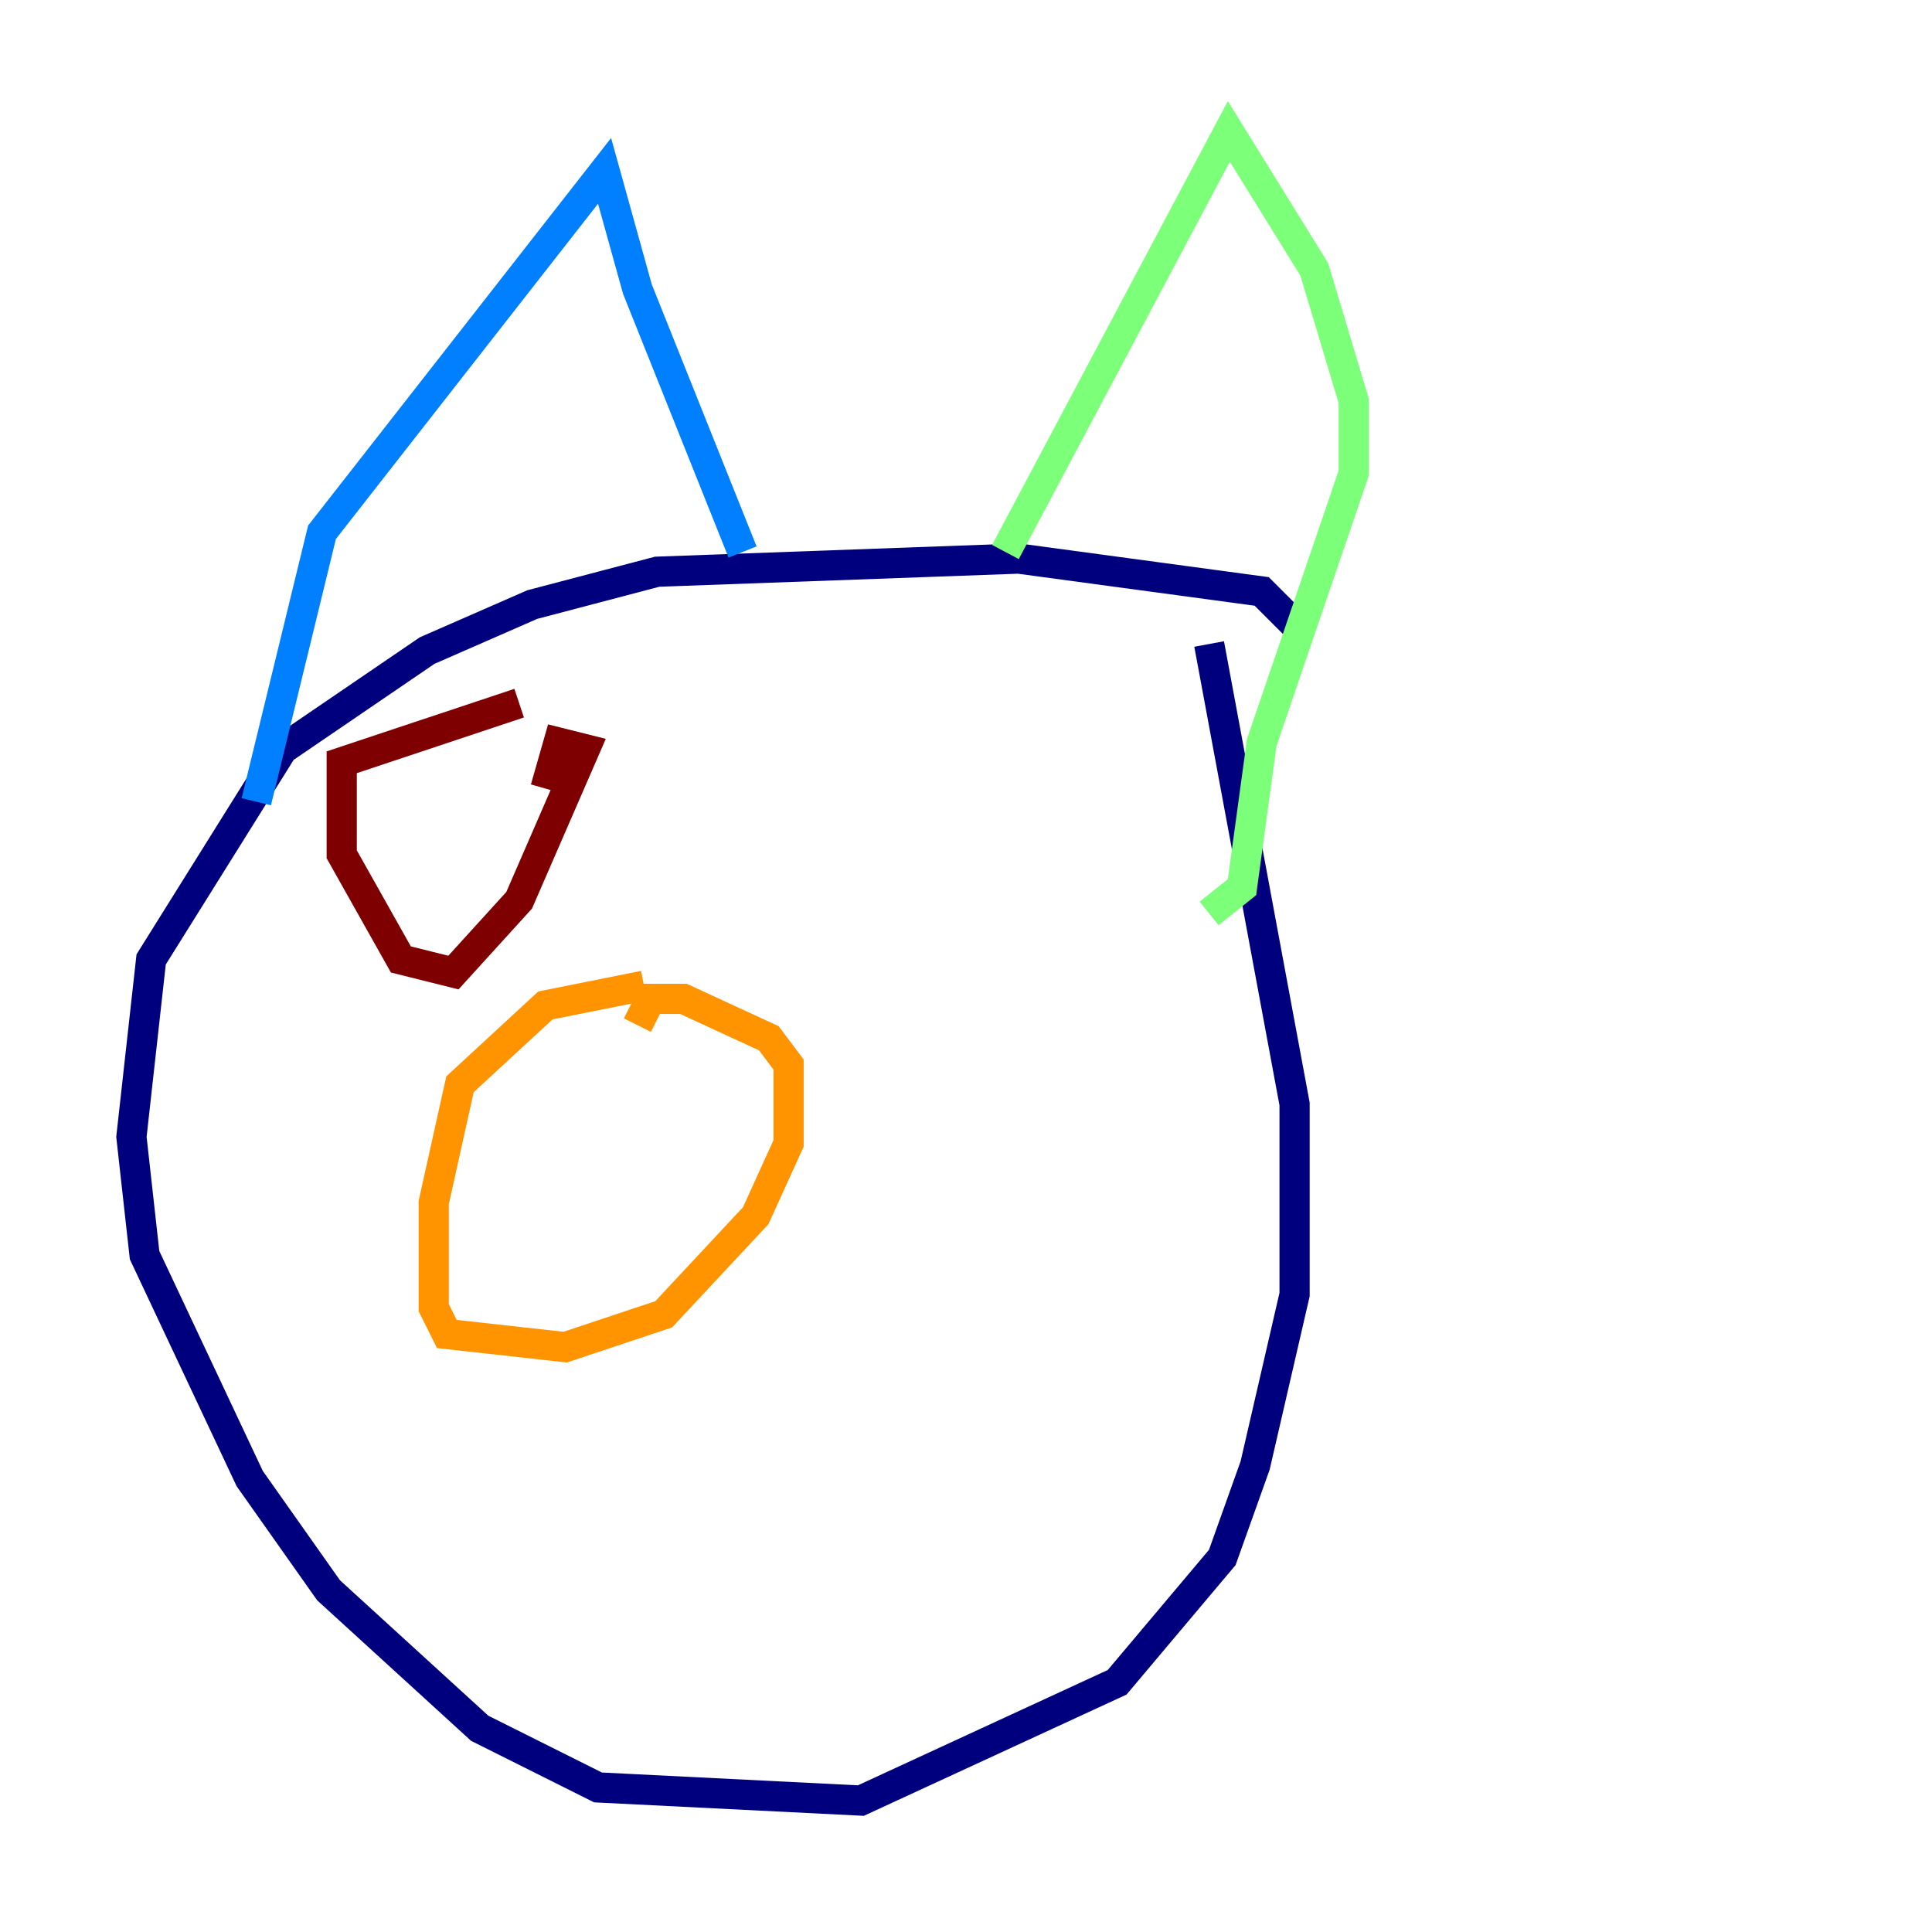 <?xml version="1.0" encoding="utf-8" ?>
<svg baseProfile="tiny" height="128" version="1.2" viewBox="0,0,128,128" width="128" xmlns="http://www.w3.org/2000/svg" xmlns:ev="http://www.w3.org/2001/xml-events" xmlns:xlink="http://www.w3.org/1999/xlink"><defs /><polyline fill="none" points="85.769,41.361 83.592,39.184 67.483,37.007 43.537,37.878 35.265,40.054 28.299,43.102 18.721,49.633 10.014,63.565 8.707,75.32 9.578,83.156 16.544,97.959 21.769,105.361 31.782,114.503 39.619,118.422 57.034,119.293 74.014,111.456 80.98,103.184 83.156,97.088 85.769,85.769 85.769,73.143 80.109,42.667" stroke="#00007f" stroke-width="2" /><polyline fill="none" points="16.98,53.116 21.333,35.265 40.054,11.32 42.231,19.157 49.197,36.571" stroke="#0080ff" stroke-width="2" /><polyline fill="none" points="66.612,36.571 81.415,8.707 87.075,17.85 89.687,26.558 89.687,31.347 83.592,49.197 82.286,58.776 80.109,60.517" stroke="#7cff79" stroke-width="2" /><polyline fill="none" points="42.667,65.306 36.136,66.612 30.476,71.837 28.735,79.674 28.735,86.639 29.605,88.381 37.442,89.252 43.973,87.075 50.068,80.544 52.245,75.755 52.245,70.531 50.939,68.789 45.279,66.177 43.102,66.177 42.231,67.918" stroke="#ff9400" stroke-width="2" /><polyline fill="none" points="34.395,46.585 22.64,50.503 22.64,56.599 26.558,63.565 30.041,64.435 34.395,59.646 38.748,49.633 37.007,49.197 36.136,52.245" stroke="#7f0000" stroke-width="2" /></svg>
